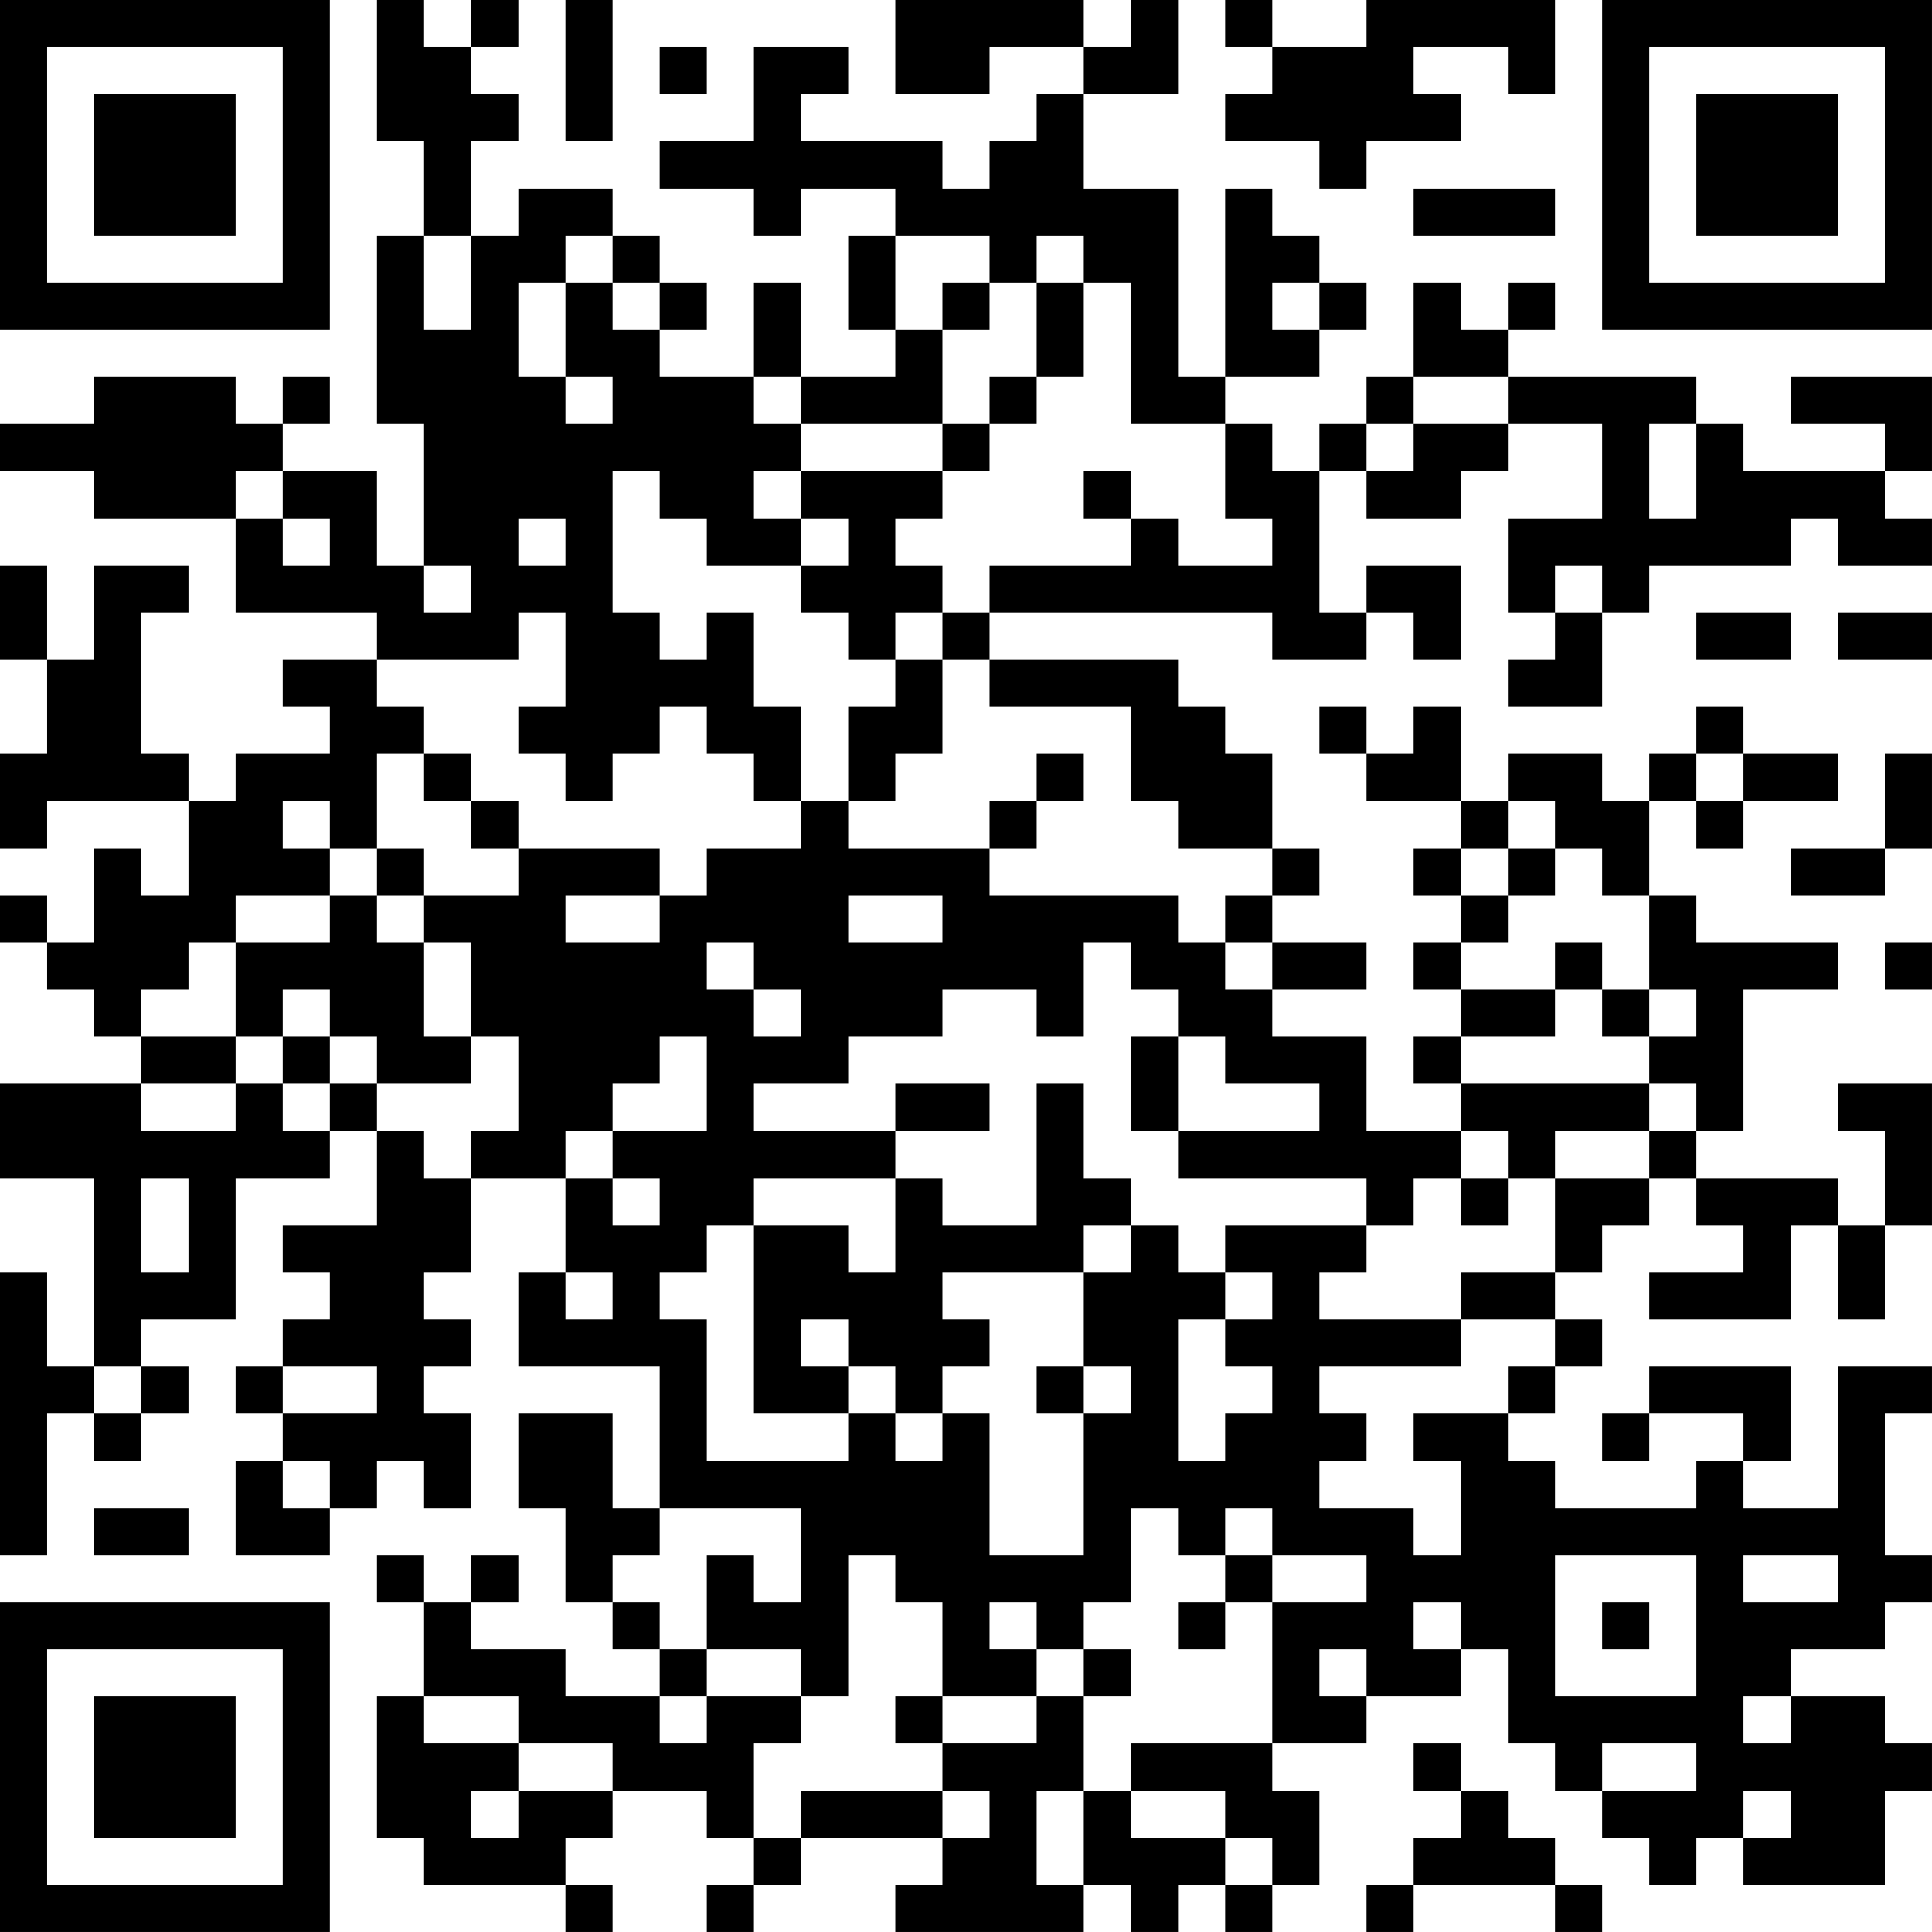 <?xml version="1.0" encoding="UTF-8"?>
<svg xmlns="http://www.w3.org/2000/svg" version="1.1" width="200" height="200" viewBox="0 0 200 200"><rect x="0" y="0" width="200" height="200" fill="#ffffff"/><g transform="scale(4.878)"><g transform="translate(0,0)"><path fill-rule="evenodd" d="M8 0L8 3L9 3L9 5L8 5L8 9L9 9L9 12L8 12L8 10L6 10L6 9L7 9L7 8L6 8L6 9L5 9L5 8L2 8L2 9L0 9L0 10L2 10L2 11L5 11L5 13L8 13L8 14L6 14L6 15L7 15L7 16L5 16L5 17L4 17L4 16L3 16L3 13L4 13L4 12L2 12L2 14L1 14L1 12L0 12L0 14L1 14L1 16L0 16L0 18L1 18L1 17L4 17L4 19L3 19L3 18L2 18L2 20L1 20L1 19L0 19L0 20L1 20L1 21L2 21L2 22L3 22L3 23L0 23L0 25L2 25L2 29L1 29L1 27L0 27L0 33L1 33L1 30L2 30L2 31L3 31L3 30L4 30L4 29L3 29L3 28L5 28L5 25L7 25L7 24L8 24L8 26L6 26L6 27L7 27L7 28L6 28L6 29L5 29L5 30L6 30L6 31L5 31L5 33L7 33L7 32L8 32L8 31L9 31L9 32L10 32L10 30L9 30L9 29L10 29L10 28L9 28L9 27L10 27L10 25L12 25L12 27L11 27L11 29L14 29L14 32L13 32L13 30L11 30L11 32L12 32L12 34L13 34L13 35L14 35L14 36L12 36L12 35L10 35L10 34L11 34L11 33L10 33L10 34L9 34L9 33L8 33L8 34L9 34L9 36L8 36L8 39L9 39L9 40L12 40L12 41L13 41L13 40L12 40L12 39L13 39L13 38L15 38L15 39L16 39L16 40L15 40L15 41L16 41L16 40L17 40L17 39L20 39L20 40L19 40L19 41L23 41L23 40L24 40L24 41L25 41L25 40L26 40L26 41L27 41L27 40L28 40L28 38L27 38L27 37L29 37L29 36L31 36L31 35L32 35L32 37L33 37L33 38L34 38L34 39L35 39L35 40L36 40L36 39L37 39L37 40L40 40L40 38L41 38L41 37L40 37L40 36L38 36L38 35L40 35L40 34L41 34L41 33L40 33L40 30L41 30L41 29L39 29L39 32L37 32L37 31L38 31L38 29L35 29L35 30L34 30L34 31L35 31L35 30L37 30L37 31L36 31L36 32L33 32L33 31L32 31L32 30L33 30L33 29L34 29L34 28L33 28L33 27L34 27L34 26L35 26L35 25L36 25L36 26L37 26L37 27L35 27L35 28L38 28L38 26L39 26L39 28L40 28L40 26L41 26L41 23L39 23L39 24L40 24L40 26L39 26L39 25L36 25L36 24L37 24L37 21L39 21L39 20L36 20L36 19L35 19L35 17L36 17L36 18L37 18L37 17L39 17L39 16L37 16L37 15L36 15L36 16L35 16L35 17L34 17L34 16L32 16L32 17L31 17L31 15L30 15L30 16L29 16L29 15L28 15L28 16L29 16L29 17L31 17L31 18L30 18L30 19L31 19L31 20L30 20L30 21L31 21L31 22L30 22L30 23L31 23L31 24L29 24L29 22L27 22L27 21L29 21L29 20L27 20L27 19L28 19L28 18L27 18L27 16L26 16L26 15L25 15L25 14L21 14L21 13L27 13L27 14L29 14L29 13L30 13L30 14L31 14L31 12L29 12L29 13L28 13L28 10L29 10L29 11L31 11L31 10L32 10L32 9L34 9L34 11L32 11L32 13L33 13L33 14L32 14L32 15L34 15L34 13L35 13L35 12L38 12L38 11L39 11L39 12L41 12L41 11L40 11L40 10L41 10L41 8L38 8L38 9L40 9L40 10L37 10L37 9L36 9L36 8L32 8L32 7L33 7L33 6L32 6L32 7L31 7L31 6L30 6L30 8L29 8L29 9L28 9L28 10L27 10L27 9L26 9L26 8L28 8L28 7L29 7L29 6L28 6L28 5L27 5L27 4L26 4L26 8L25 8L25 4L23 4L23 2L25 2L25 0L24 0L24 1L23 1L23 0L19 0L19 2L21 2L21 1L23 1L23 2L22 2L22 3L21 3L21 4L20 4L20 3L17 3L17 2L18 2L18 1L16 1L16 3L14 3L14 4L16 4L16 5L17 5L17 4L19 4L19 5L18 5L18 7L19 7L19 8L17 8L17 6L16 6L16 8L14 8L14 7L15 7L15 6L14 6L14 5L13 5L13 4L11 4L11 5L10 5L10 3L11 3L11 2L10 2L10 1L11 1L11 0L10 0L10 1L9 1L9 0ZM12 0L12 3L13 3L13 0ZM26 0L26 1L27 1L27 2L26 2L26 3L28 3L28 4L29 4L29 3L31 3L31 2L30 2L30 1L32 1L32 2L33 2L33 0L29 0L29 1L27 1L27 0ZM14 1L14 2L15 2L15 1ZM30 4L30 5L33 5L33 4ZM9 5L9 7L10 7L10 5ZM12 5L12 6L11 6L11 8L12 8L12 9L13 9L13 8L12 8L12 6L13 6L13 7L14 7L14 6L13 6L13 5ZM19 5L19 7L20 7L20 9L17 9L17 8L16 8L16 9L17 9L17 10L16 10L16 11L17 11L17 12L15 12L15 11L14 11L14 10L13 10L13 13L14 13L14 14L15 14L15 13L16 13L16 15L17 15L17 17L16 17L16 16L15 16L15 15L14 15L14 16L13 16L13 17L12 17L12 16L11 16L11 15L12 15L12 13L11 13L11 14L8 14L8 15L9 15L9 16L8 16L8 18L7 18L7 17L6 17L6 18L7 18L7 19L5 19L5 20L4 20L4 21L3 21L3 22L5 22L5 23L3 23L3 24L5 24L5 23L6 23L6 24L7 24L7 23L8 23L8 24L9 24L9 25L10 25L10 24L11 24L11 22L10 22L10 20L9 20L9 19L11 19L11 18L14 18L14 19L12 19L12 20L14 20L14 19L15 19L15 18L17 18L17 17L18 17L18 18L21 18L21 19L25 19L25 20L26 20L26 21L27 21L27 20L26 20L26 19L27 19L27 18L25 18L25 17L24 17L24 15L21 15L21 14L20 14L20 13L21 13L21 12L24 12L24 11L25 11L25 12L27 12L27 11L26 11L26 9L24 9L24 6L23 6L23 5L22 5L22 6L21 6L21 5ZM20 6L20 7L21 7L21 6ZM22 6L22 8L21 8L21 9L20 9L20 10L17 10L17 11L18 11L18 12L17 12L17 13L18 13L18 14L19 14L19 15L18 15L18 17L19 17L19 16L20 16L20 14L19 14L19 13L20 13L20 12L19 12L19 11L20 11L20 10L21 10L21 9L22 9L22 8L23 8L23 6ZM27 6L27 7L28 7L28 6ZM30 8L30 9L29 9L29 10L30 10L30 9L32 9L32 8ZM35 9L35 11L36 11L36 9ZM5 10L5 11L6 11L6 12L7 12L7 11L6 11L6 10ZM23 10L23 11L24 11L24 10ZM11 11L11 12L12 12L12 11ZM9 12L9 13L10 13L10 12ZM33 12L33 13L34 13L34 12ZM36 13L36 14L38 14L38 13ZM39 13L39 14L41 14L41 13ZM9 16L9 17L10 17L10 18L11 18L11 17L10 17L10 16ZM22 16L22 17L21 17L21 18L22 18L22 17L23 17L23 16ZM36 16L36 17L37 17L37 16ZM40 16L40 18L38 18L38 19L40 19L40 18L41 18L41 16ZM32 17L32 18L31 18L31 19L32 19L32 20L31 20L31 21L33 21L33 22L31 22L31 23L35 23L35 24L33 24L33 25L32 25L32 24L31 24L31 25L30 25L30 26L29 26L29 25L25 25L25 24L28 24L28 23L26 23L26 22L25 22L25 21L24 21L24 20L23 20L23 22L22 22L22 21L20 21L20 22L18 22L18 23L16 23L16 24L19 24L19 25L16 25L16 26L15 26L15 27L14 27L14 28L15 28L15 31L18 31L18 30L19 30L19 31L20 31L20 30L21 30L21 33L23 33L23 30L24 30L24 29L23 29L23 27L24 27L24 26L25 26L25 27L26 27L26 28L25 28L25 31L26 31L26 30L27 30L27 29L26 29L26 28L27 28L27 27L26 27L26 26L29 26L29 27L28 27L28 28L31 28L31 29L28 29L28 30L29 30L29 31L28 31L28 32L30 32L30 33L31 33L31 31L30 31L30 30L32 30L32 29L33 29L33 28L31 28L31 27L33 27L33 25L35 25L35 24L36 24L36 23L35 23L35 22L36 22L36 21L35 21L35 19L34 19L34 18L33 18L33 17ZM8 18L8 19L7 19L7 20L5 20L5 22L6 22L6 23L7 23L7 22L8 22L8 23L10 23L10 22L9 22L9 20L8 20L8 19L9 19L9 18ZM32 18L32 19L33 19L33 18ZM18 19L18 20L20 20L20 19ZM15 20L15 21L16 21L16 22L17 22L17 21L16 21L16 20ZM33 20L33 21L34 21L34 22L35 22L35 21L34 21L34 20ZM40 20L40 21L41 21L41 20ZM6 21L6 22L7 22L7 21ZM14 22L14 23L13 23L13 24L12 24L12 25L13 25L13 26L14 26L14 25L13 25L13 24L15 24L15 22ZM24 22L24 24L25 24L25 22ZM19 23L19 24L21 24L21 23ZM22 23L22 26L20 26L20 25L19 25L19 27L18 27L18 26L16 26L16 30L18 30L18 29L19 29L19 30L20 30L20 29L21 29L21 28L20 28L20 27L23 27L23 26L24 26L24 25L23 25L23 23ZM3 25L3 27L4 27L4 25ZM31 25L31 26L32 26L32 25ZM12 27L12 28L13 28L13 27ZM17 28L17 29L18 29L18 28ZM2 29L2 30L3 30L3 29ZM6 29L6 30L8 30L8 29ZM22 29L22 30L23 30L23 29ZM6 31L6 32L7 32L7 31ZM2 32L2 33L4 33L4 32ZM14 32L14 33L13 33L13 34L14 34L14 35L15 35L15 36L14 36L14 37L15 37L15 36L17 36L17 37L16 37L16 39L17 39L17 38L20 38L20 39L21 39L21 38L20 38L20 37L22 37L22 36L23 36L23 38L22 38L22 40L23 40L23 38L24 38L24 39L26 39L26 40L27 40L27 39L26 39L26 38L24 38L24 37L27 37L27 34L29 34L29 33L27 33L27 32L26 32L26 33L25 33L25 32L24 32L24 34L23 34L23 35L22 35L22 34L21 34L21 35L22 35L22 36L20 36L20 34L19 34L19 33L18 33L18 36L17 36L17 35L15 35L15 33L16 33L16 34L17 34L17 32ZM26 33L26 34L25 34L25 35L26 35L26 34L27 34L27 33ZM33 33L33 36L36 36L36 33ZM37 33L37 34L39 34L39 33ZM30 34L30 35L31 35L31 34ZM34 34L34 35L35 35L35 34ZM23 35L23 36L24 36L24 35ZM28 35L28 36L29 36L29 35ZM9 36L9 37L11 37L11 38L10 38L10 39L11 39L11 38L13 38L13 37L11 37L11 36ZM19 36L19 37L20 37L20 36ZM37 36L37 37L38 37L38 36ZM30 37L30 38L31 38L31 39L30 39L30 40L29 40L29 41L30 41L30 40L33 40L33 41L34 41L34 40L33 40L33 39L32 39L32 38L31 38L31 37ZM34 37L34 38L36 38L36 37ZM37 38L37 39L38 39L38 38ZM0 0L0 7L7 7L7 0ZM1 1L1 6L6 6L6 1ZM2 2L2 5L5 5L5 2ZM34 0L34 7L41 7L41 0ZM35 1L35 6L40 6L40 1ZM36 2L36 5L39 5L39 2ZM0 34L0 41L7 41L7 34ZM1 35L1 40L6 40L6 35ZM2 36L2 39L5 39L5 36Z" fill="#000000"/></g></g></svg>
